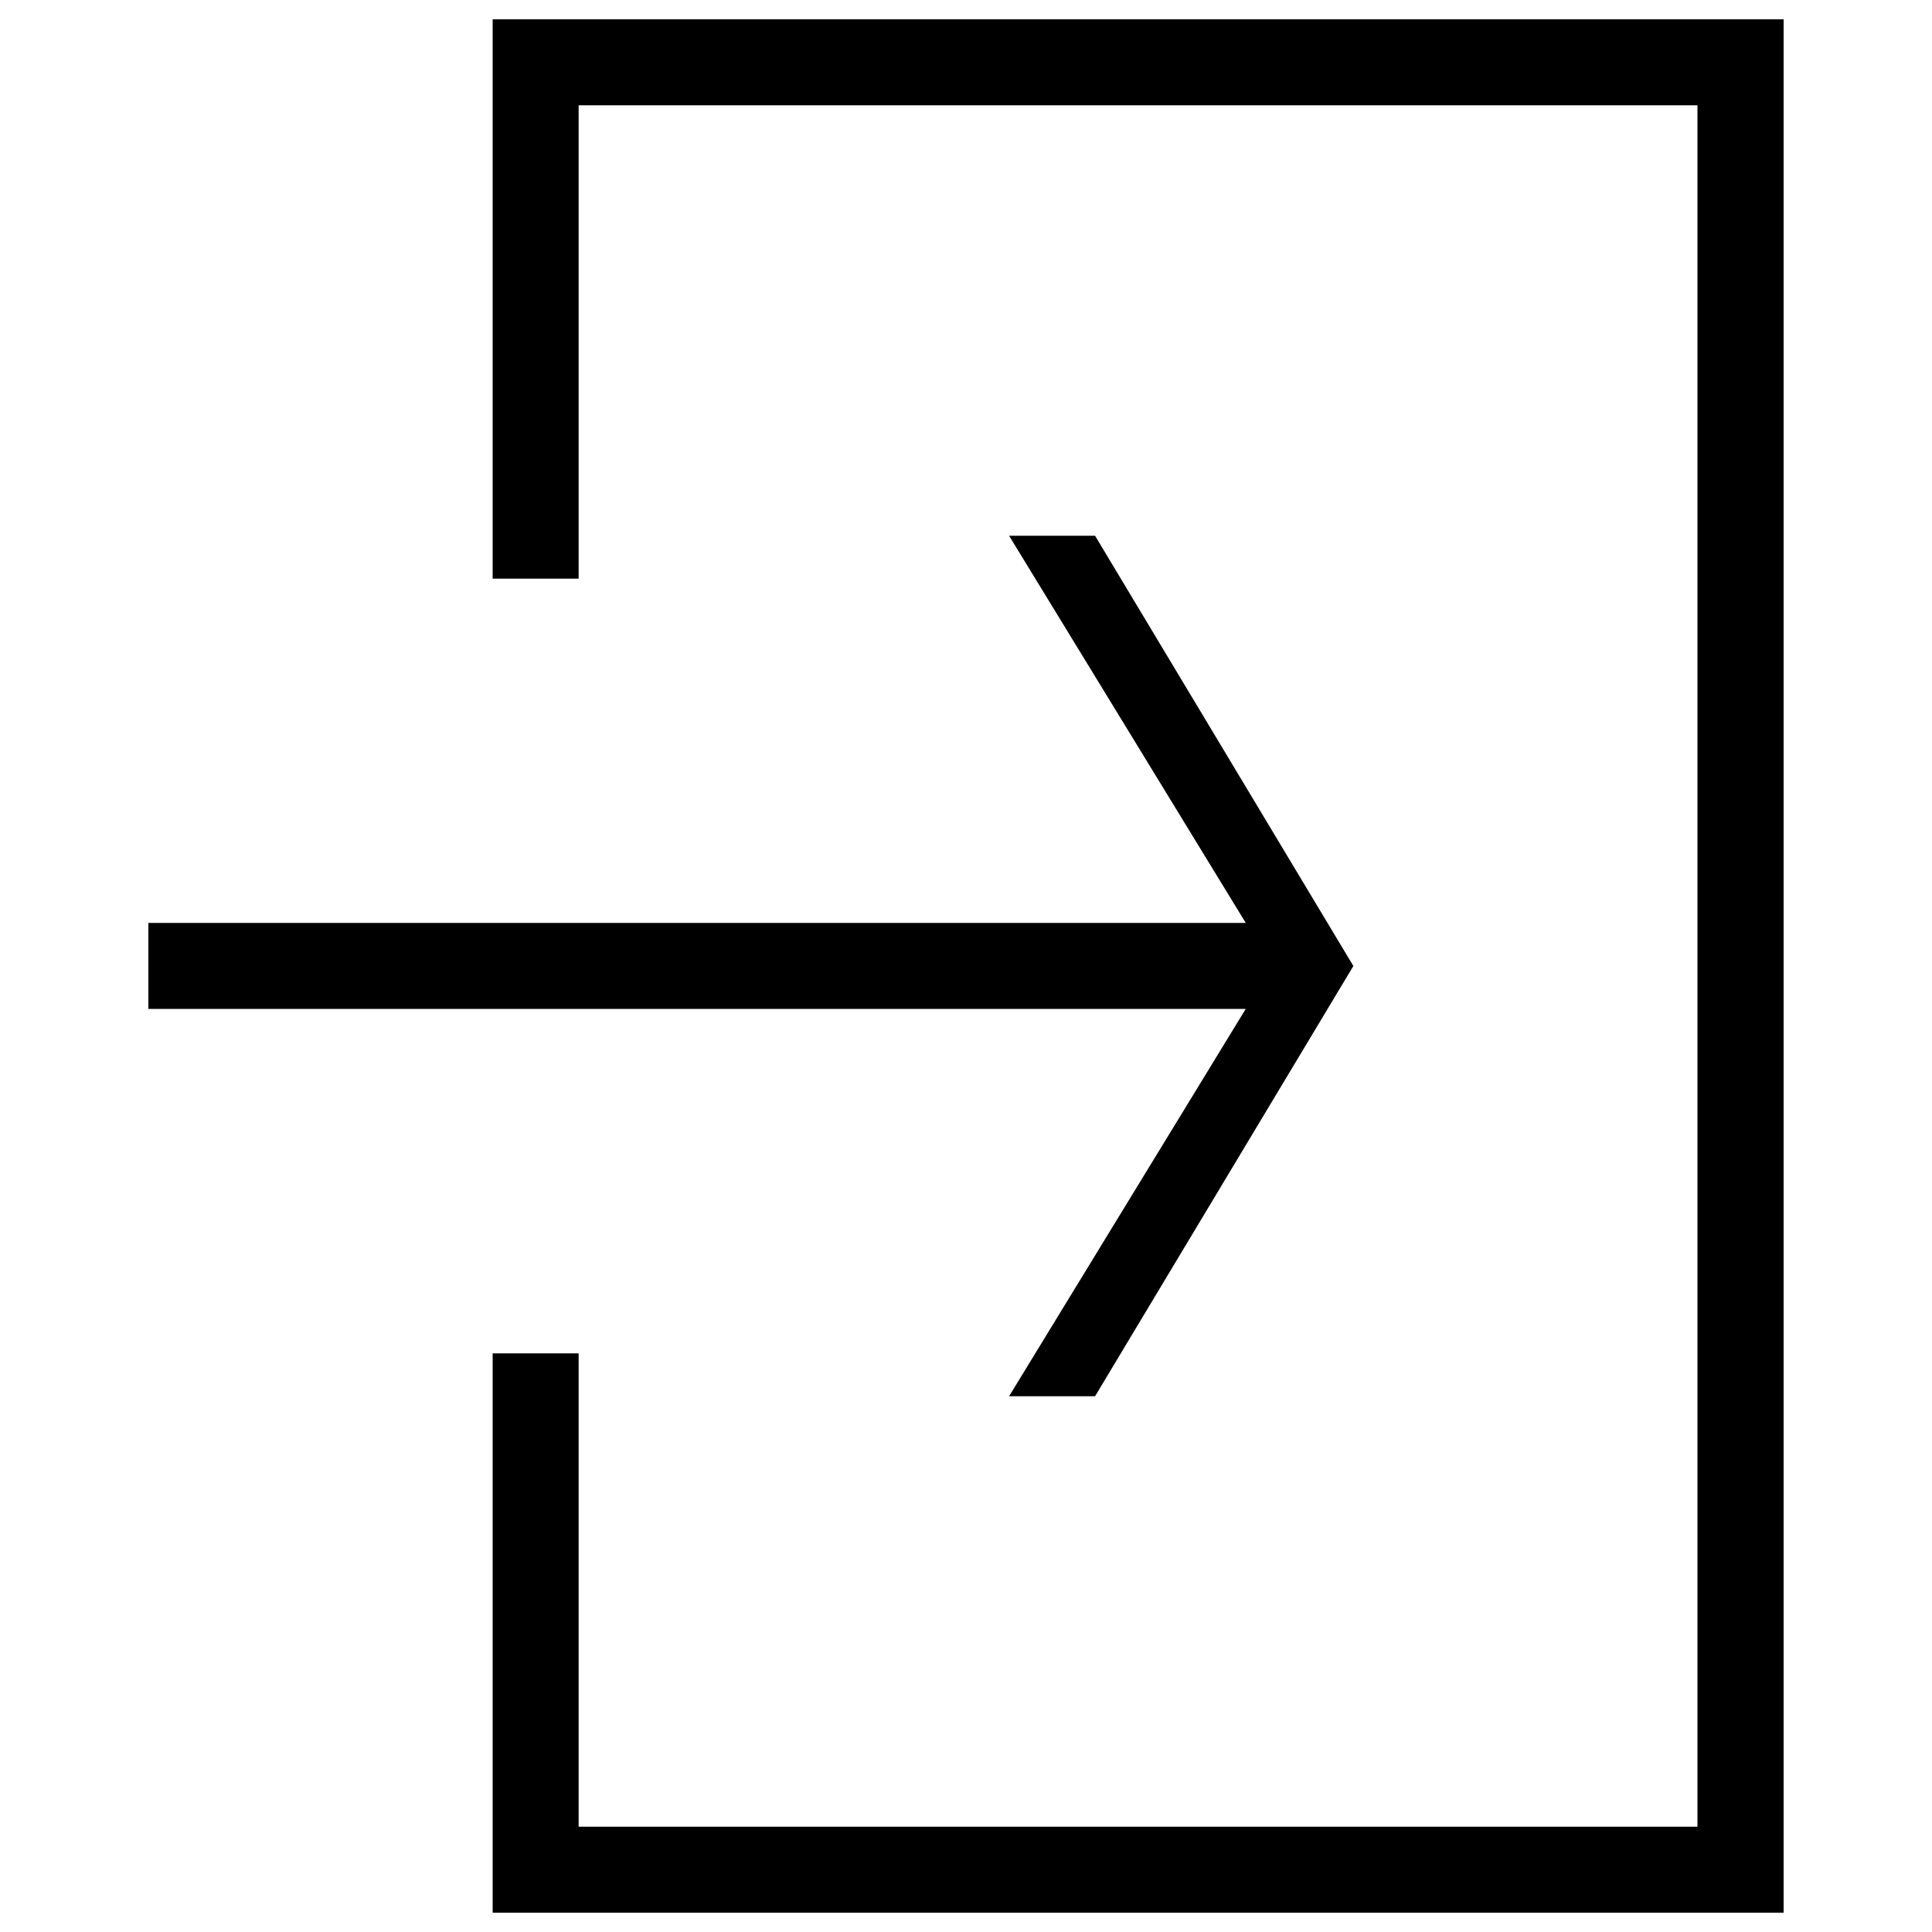 <svg x="0px" y="0px" viewBox="0 0 1000 1000" width="32" height="32" enable-background="new 0 0 1000 1000" xml:space="preserve">
<g><polygon points="255,700.5 255,990 923.2,990 923.2,10 255,10 255,299.5 299.5,299.5 299.5,54.5 878.6,54.5 878.6,945.5 299.5,945.5 299.5,700.5 "/>
<polygon points="76.8,522.2 644.8,522.2 522.3,722.7 566.8,722.7 700.5,500 566.8,277.3 522.3,277.3 644.8,477.7 76.8,477.7 "/>
</g>
</svg>